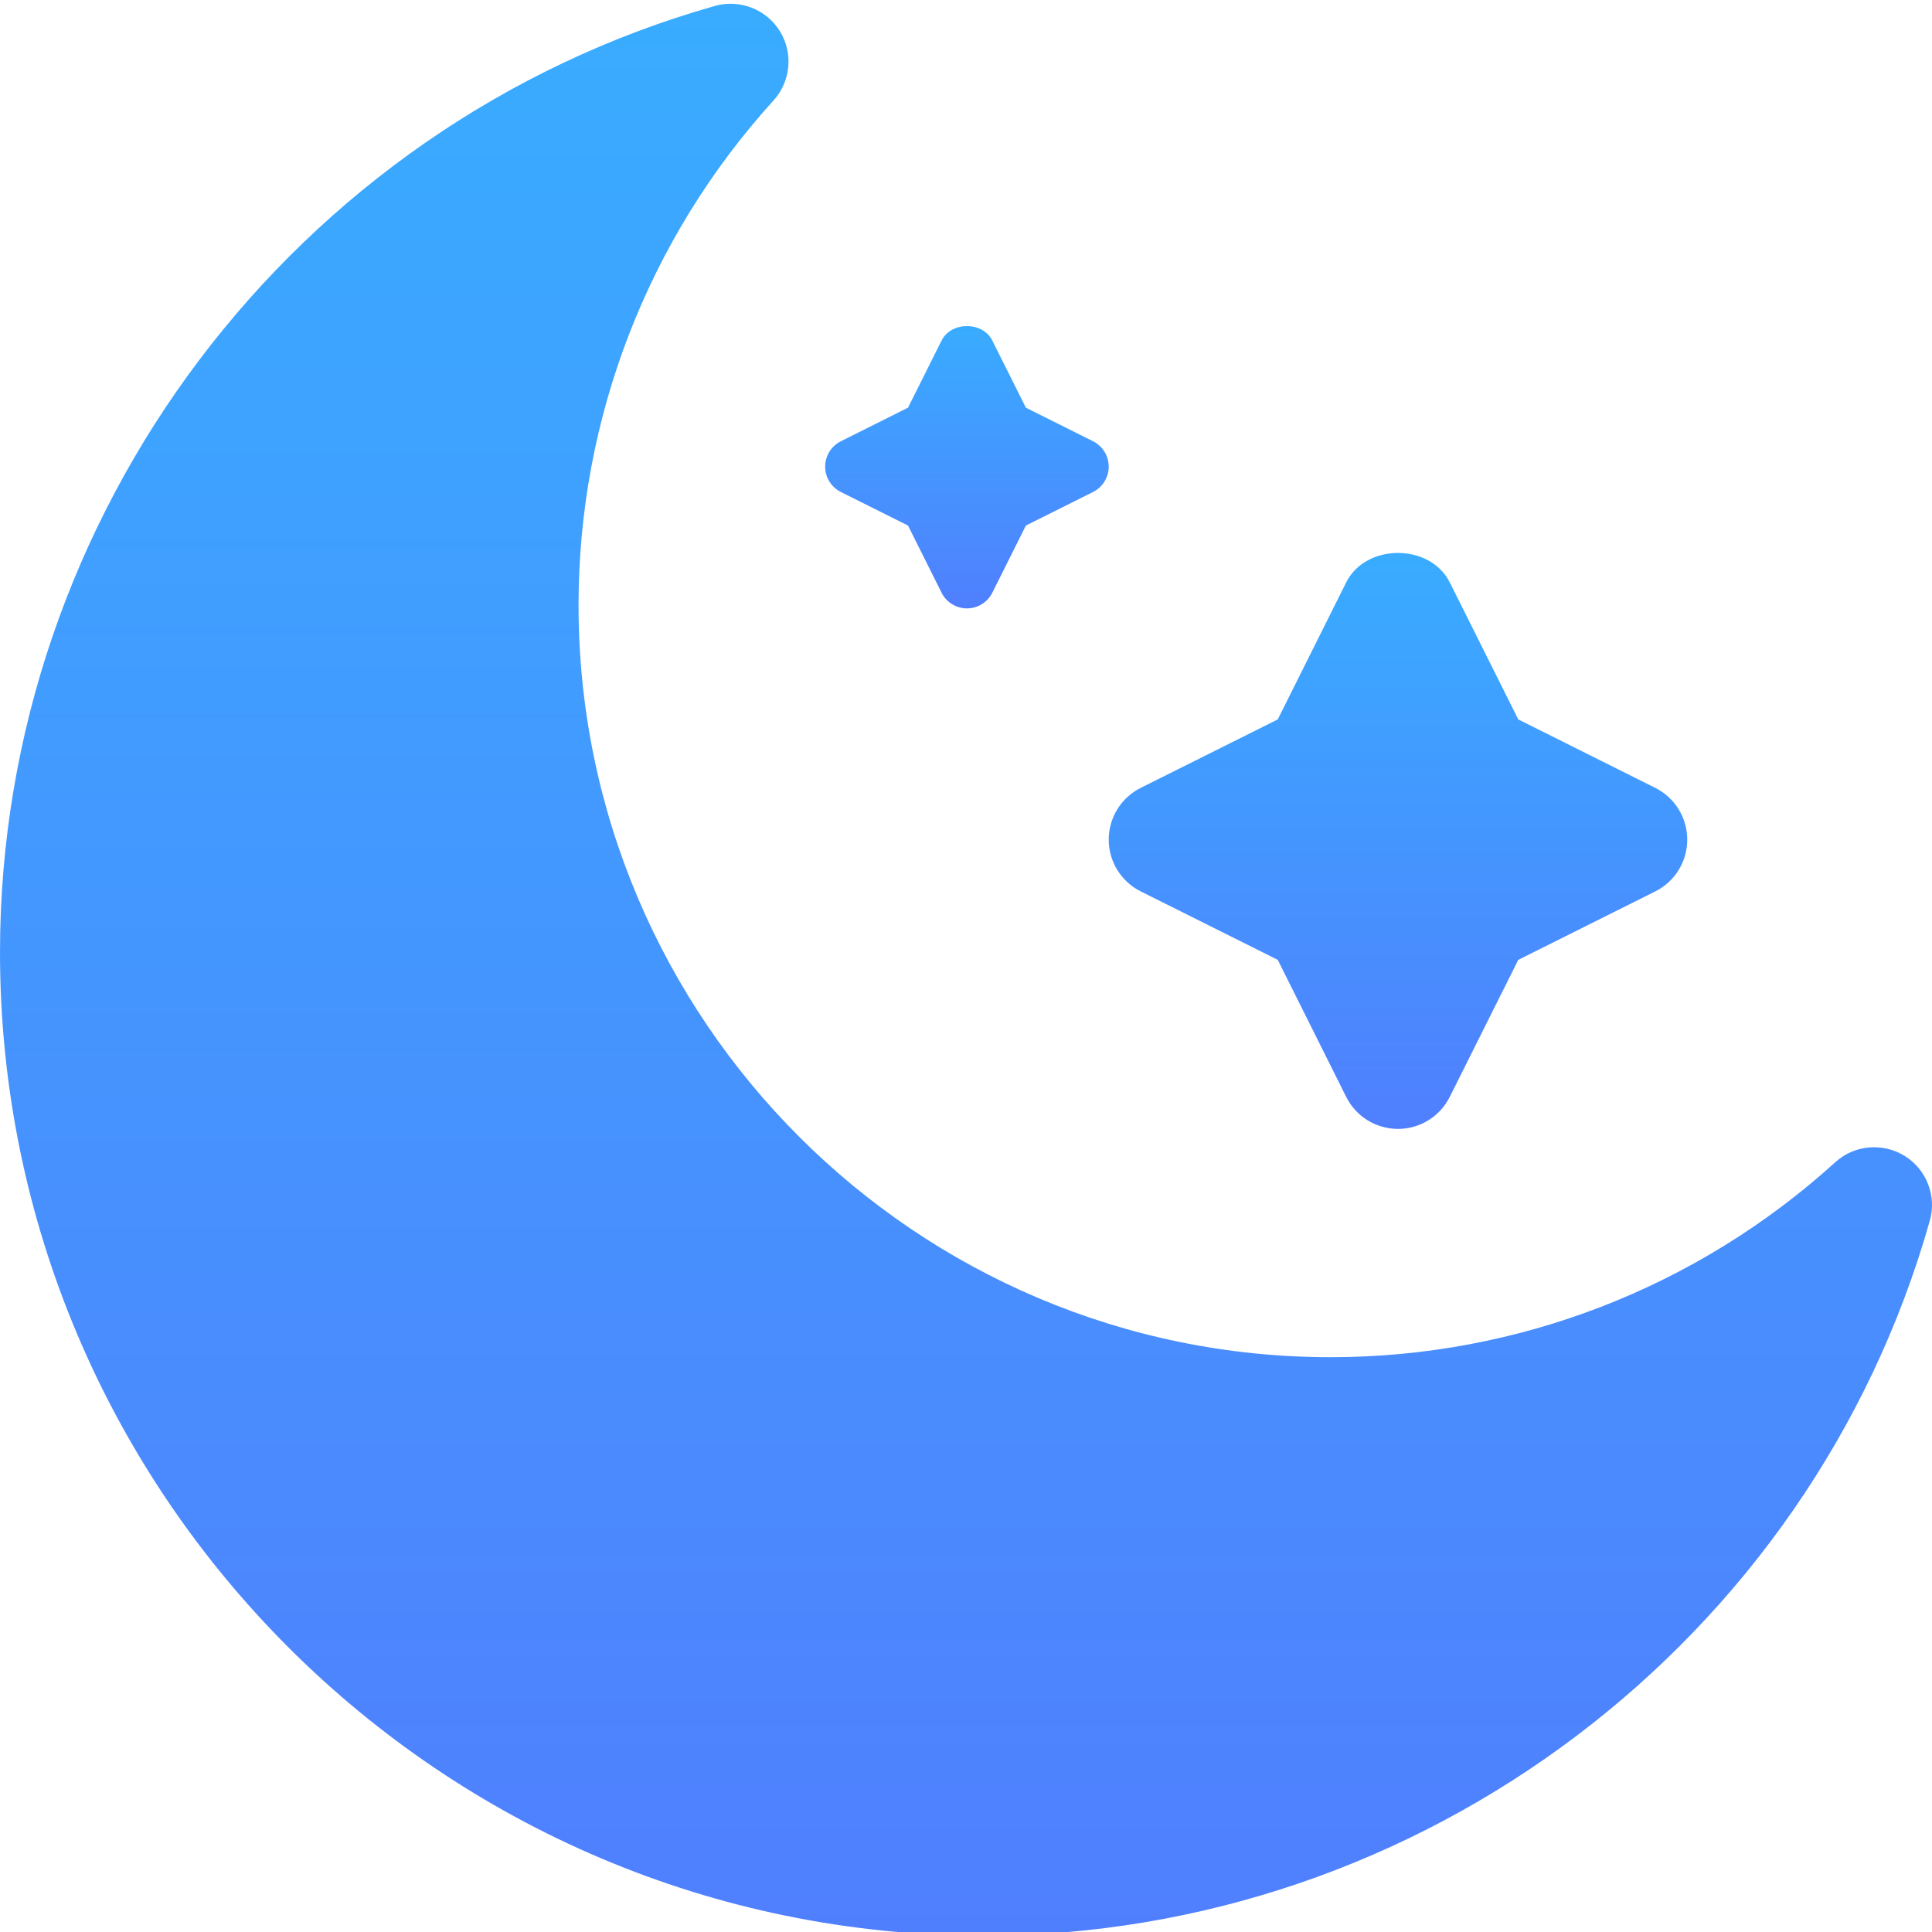 <svg width="60" height="60" viewBox="0 0 60 60" fill="none" xmlns="http://www.w3.org/2000/svg">
<g clip-path="url(#clip0_123_2)">
<path d="M59.151 35.898C58.468 35.477 57.587 35.554 56.996 36.094C52.692 39.998 47.125 42.149 41.323 42.149C28.445 42.149 17.967 31.671 17.967 18.793C17.967 12.99 20.118 7.424 24.022 3.12C24.56 2.526 24.641 1.647 24.218 0.965C23.795 0.284 22.967 -0.032 22.202 0.184C9.129 3.886 0 15.971 0 29.573C0 46.415 13.701 60.115 30.543 60.115C44.144 60.115 56.23 50.987 59.931 37.914C60.151 37.142 59.832 36.32 59.151 35.898Z" fill="url(#paint0_linear_123_2)"/>
<path d="M35.426 27.683L39.682 29.809L41.808 34.066C42.112 34.675 42.735 35.059 43.416 35.059C44.097 35.059 44.717 34.675 45.023 34.066L47.151 29.809L51.406 27.683C52.015 27.378 52.399 26.756 52.399 26.076C52.399 25.395 52.015 24.774 51.406 24.468L47.151 22.342L45.023 18.085C44.412 16.868 42.416 16.868 41.808 18.085L39.682 22.342L35.426 24.468C34.817 24.772 34.432 25.395 34.432 26.076C34.432 26.756 34.817 27.379 35.426 27.683Z" fill="url(#paint1_linear_123_2)"/>
<path d="M26.113 15.279L28.199 16.321L29.242 18.408C29.39 18.706 29.696 18.894 30.029 18.894C30.363 18.894 30.668 18.706 30.817 18.408L31.86 16.321L33.946 15.279C34.244 15.129 34.432 14.825 34.432 14.491C34.432 14.158 34.244 13.853 33.946 13.704L31.86 12.661L30.817 10.575C30.518 9.978 29.539 9.978 29.242 10.575L28.199 12.661L26.113 13.704C25.815 13.852 25.626 14.158 25.626 14.491C25.626 14.825 25.815 15.13 26.113 15.279Z" fill="url(#paint2_linear_123_2)"/>
</g>
<defs>
<linearGradient id="paint0_linear_123_2" x1="30" y1="0.117" x2="30" y2="60.115" gradientUnits="userSpaceOnUse">
<stop stop-color="#39ACFF"/>
<stop offset="1" stop-color="#507FFE"/>
</linearGradient>
<linearGradient id="paint1_linear_123_2" x1="43.416" y1="17.172" x2="43.416" y2="35.059" gradientUnits="userSpaceOnUse">
<stop stop-color="#39ACFF"/>
<stop offset="1" stop-color="#507FFE"/>
</linearGradient>
<linearGradient id="paint2_linear_123_2" x1="30.029" y1="10.127" x2="30.029" y2="18.894" gradientUnits="userSpaceOnUse">
<stop stop-color="#39ACFF"/>
<stop offset="1" stop-color="#507FFE"/>
</linearGradient>
<clipPath id="clip0_123_2">
<rect width="60" height="60" fill="white"/>
</clipPath>
</defs>
</svg>
